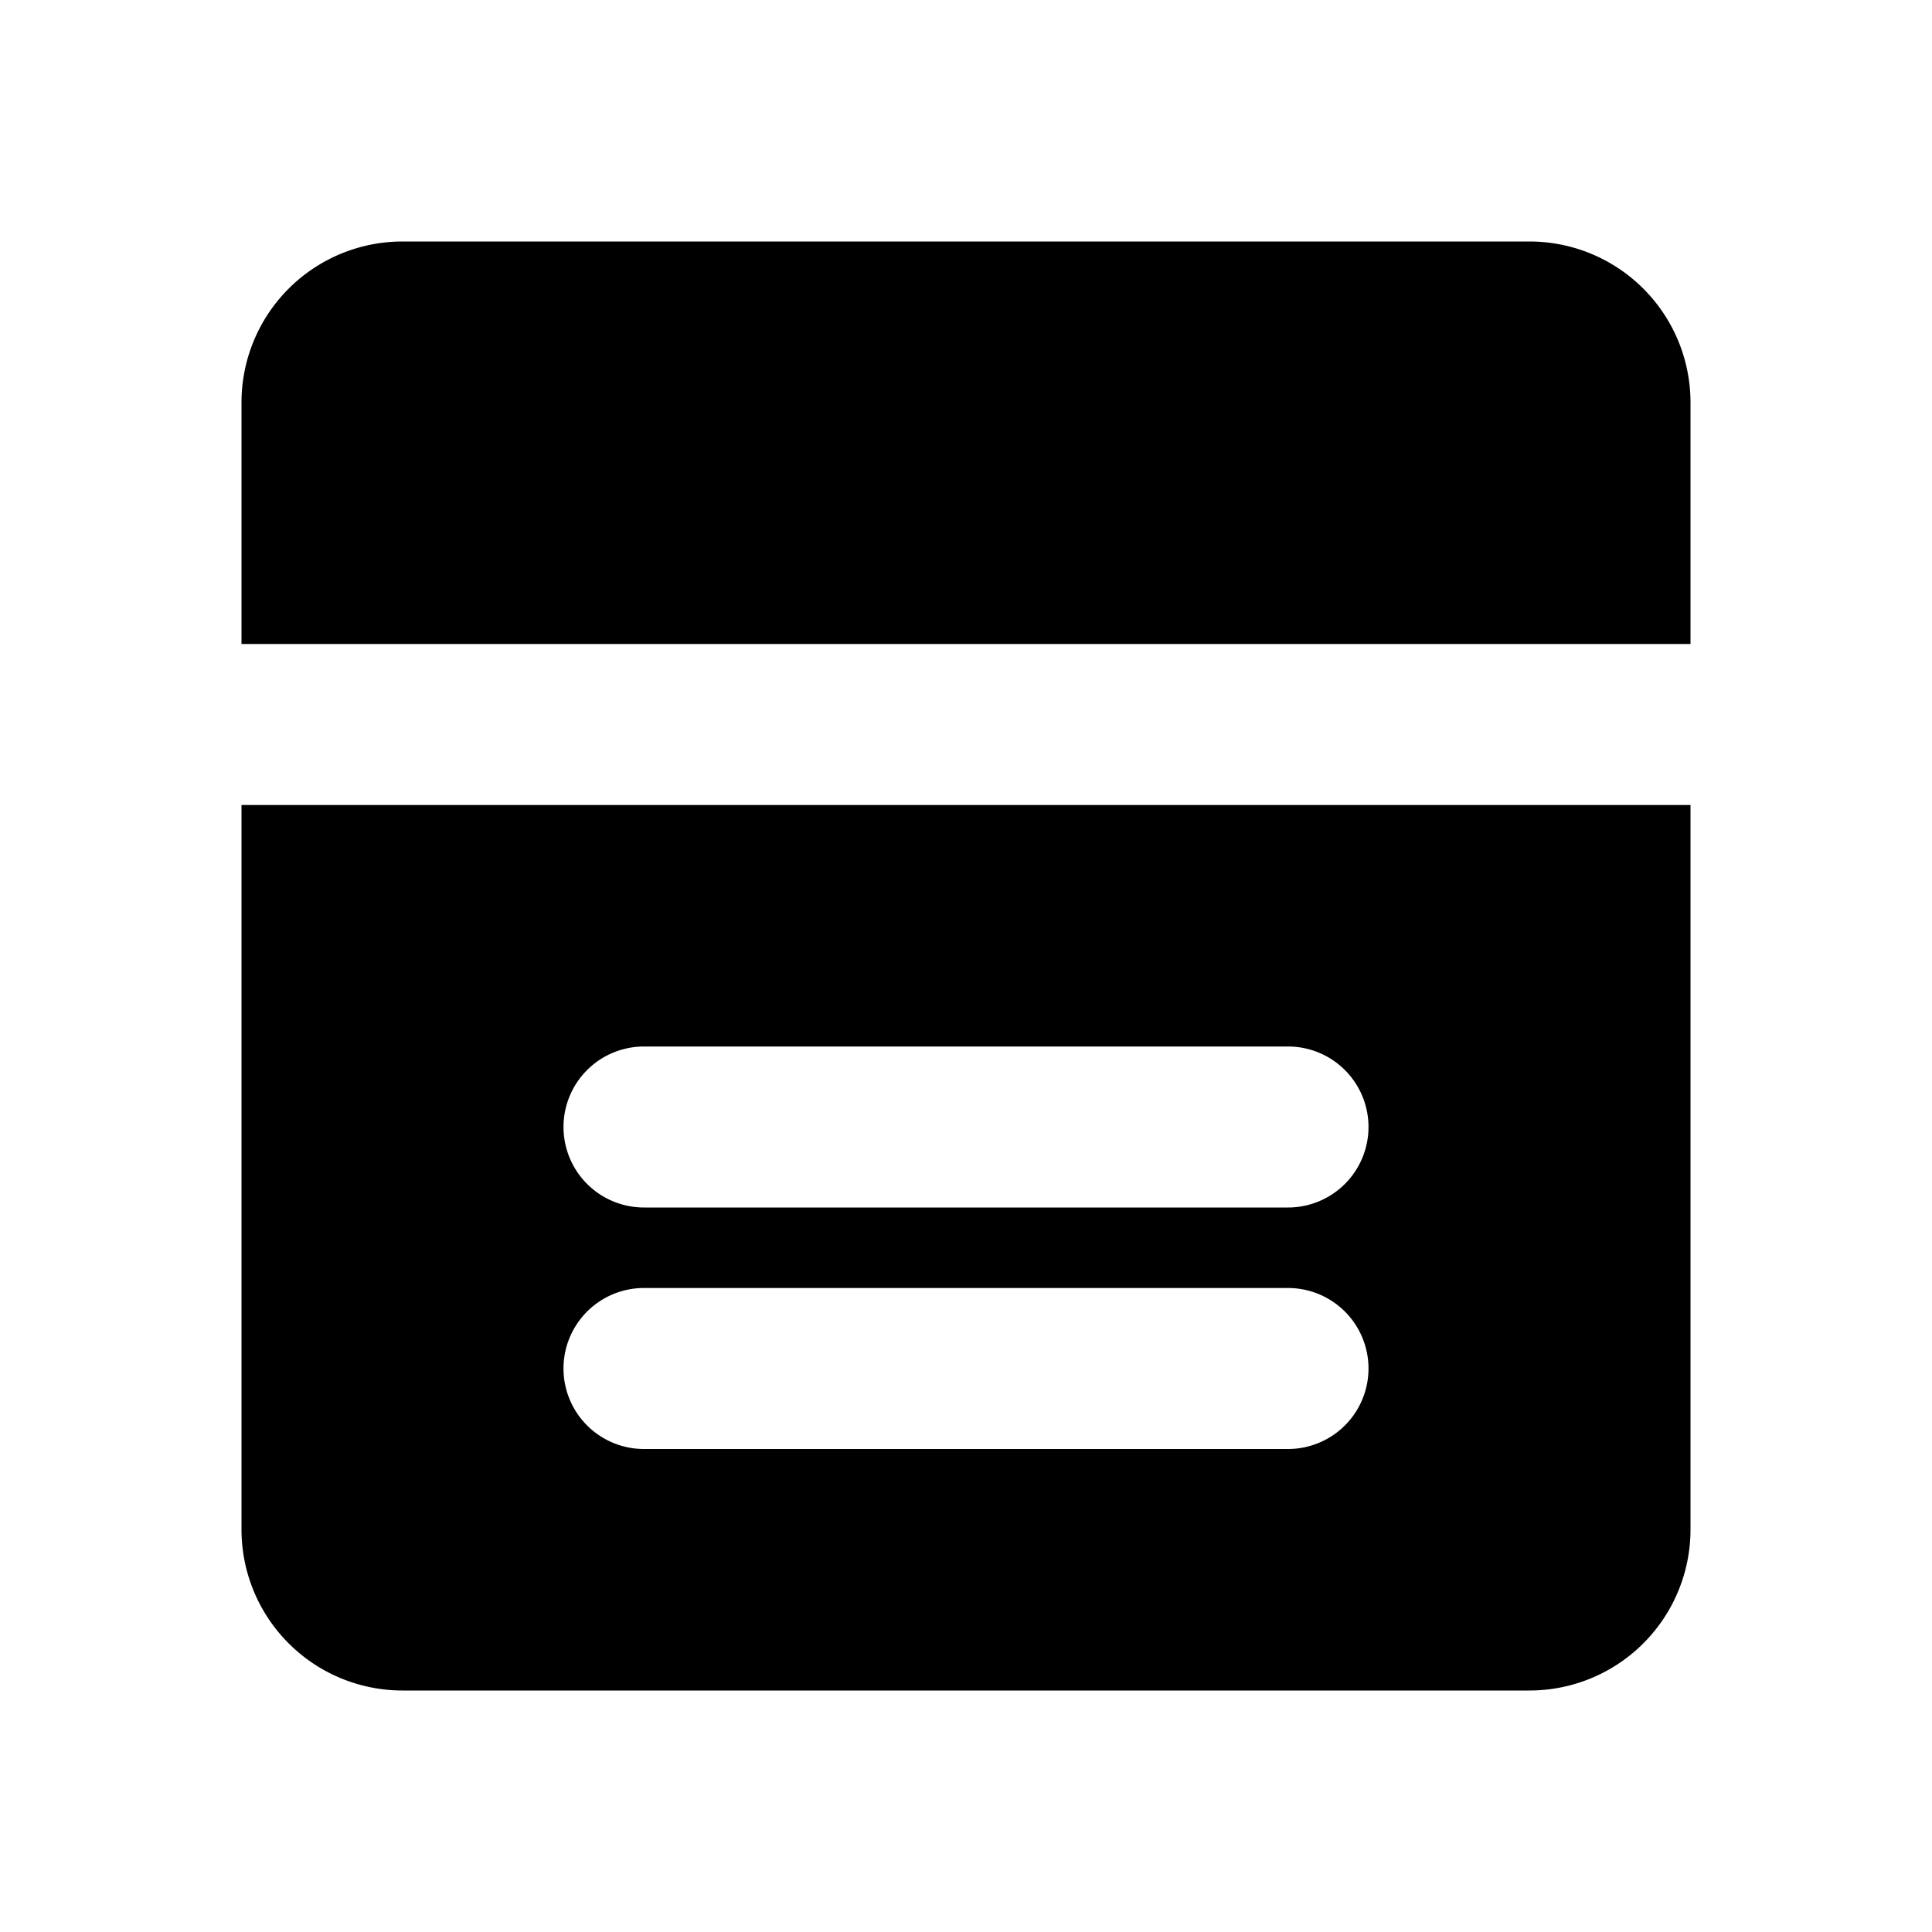 <svg xmlns="http://www.w3.org/2000/svg" width="24" height="24">
    <g fill="none" fill-rule="evenodd">
        <path d="M24 0v24H0V0zM12.593 23.258l-.011.002-.071.035-.02.004-.014-.004-.071-.035c-.01-.004-.019-.001-.024.005l-.004.01-.017.428.005.02.01.013.104.074.015.004.012-.004.104-.074.012-.016.004-.017-.017-.427c-.002-.01-.009-.017-.017-.018m.265-.113-.013.002-.185.093-.01.01-.003.011.018.43.005.012.008.007.201.093c.012.004.023 0 .029-.008l.004-.014-.034-.614c-.003-.012-.01-.02-.02-.022m-.715.002a.023.023 0 0 0-.027.006l-.006.014-.034.614c0 .012.007.02.017.024l.015-.002.201-.093.01-.008.004-.011.017-.43-.003-.012-.01-.01z"/>
        <path fill="currentColor"
              d="M5 3a2 2 0 0 0-2 2v3h18V5a2 2 0 0 0-2-2zm16 7H3v9a2 2 0 0 0 2 2h14a2 2 0 0 0 2-2zM7 14a1 1 0 0 1 1-1h8a1 1 0 1 1 0 2H8a1 1 0 0 1-1-1m1 2a1 1 0 1 0 0 2h8a1 1 0 1 0 0-2z"/>
    </g>
</svg>